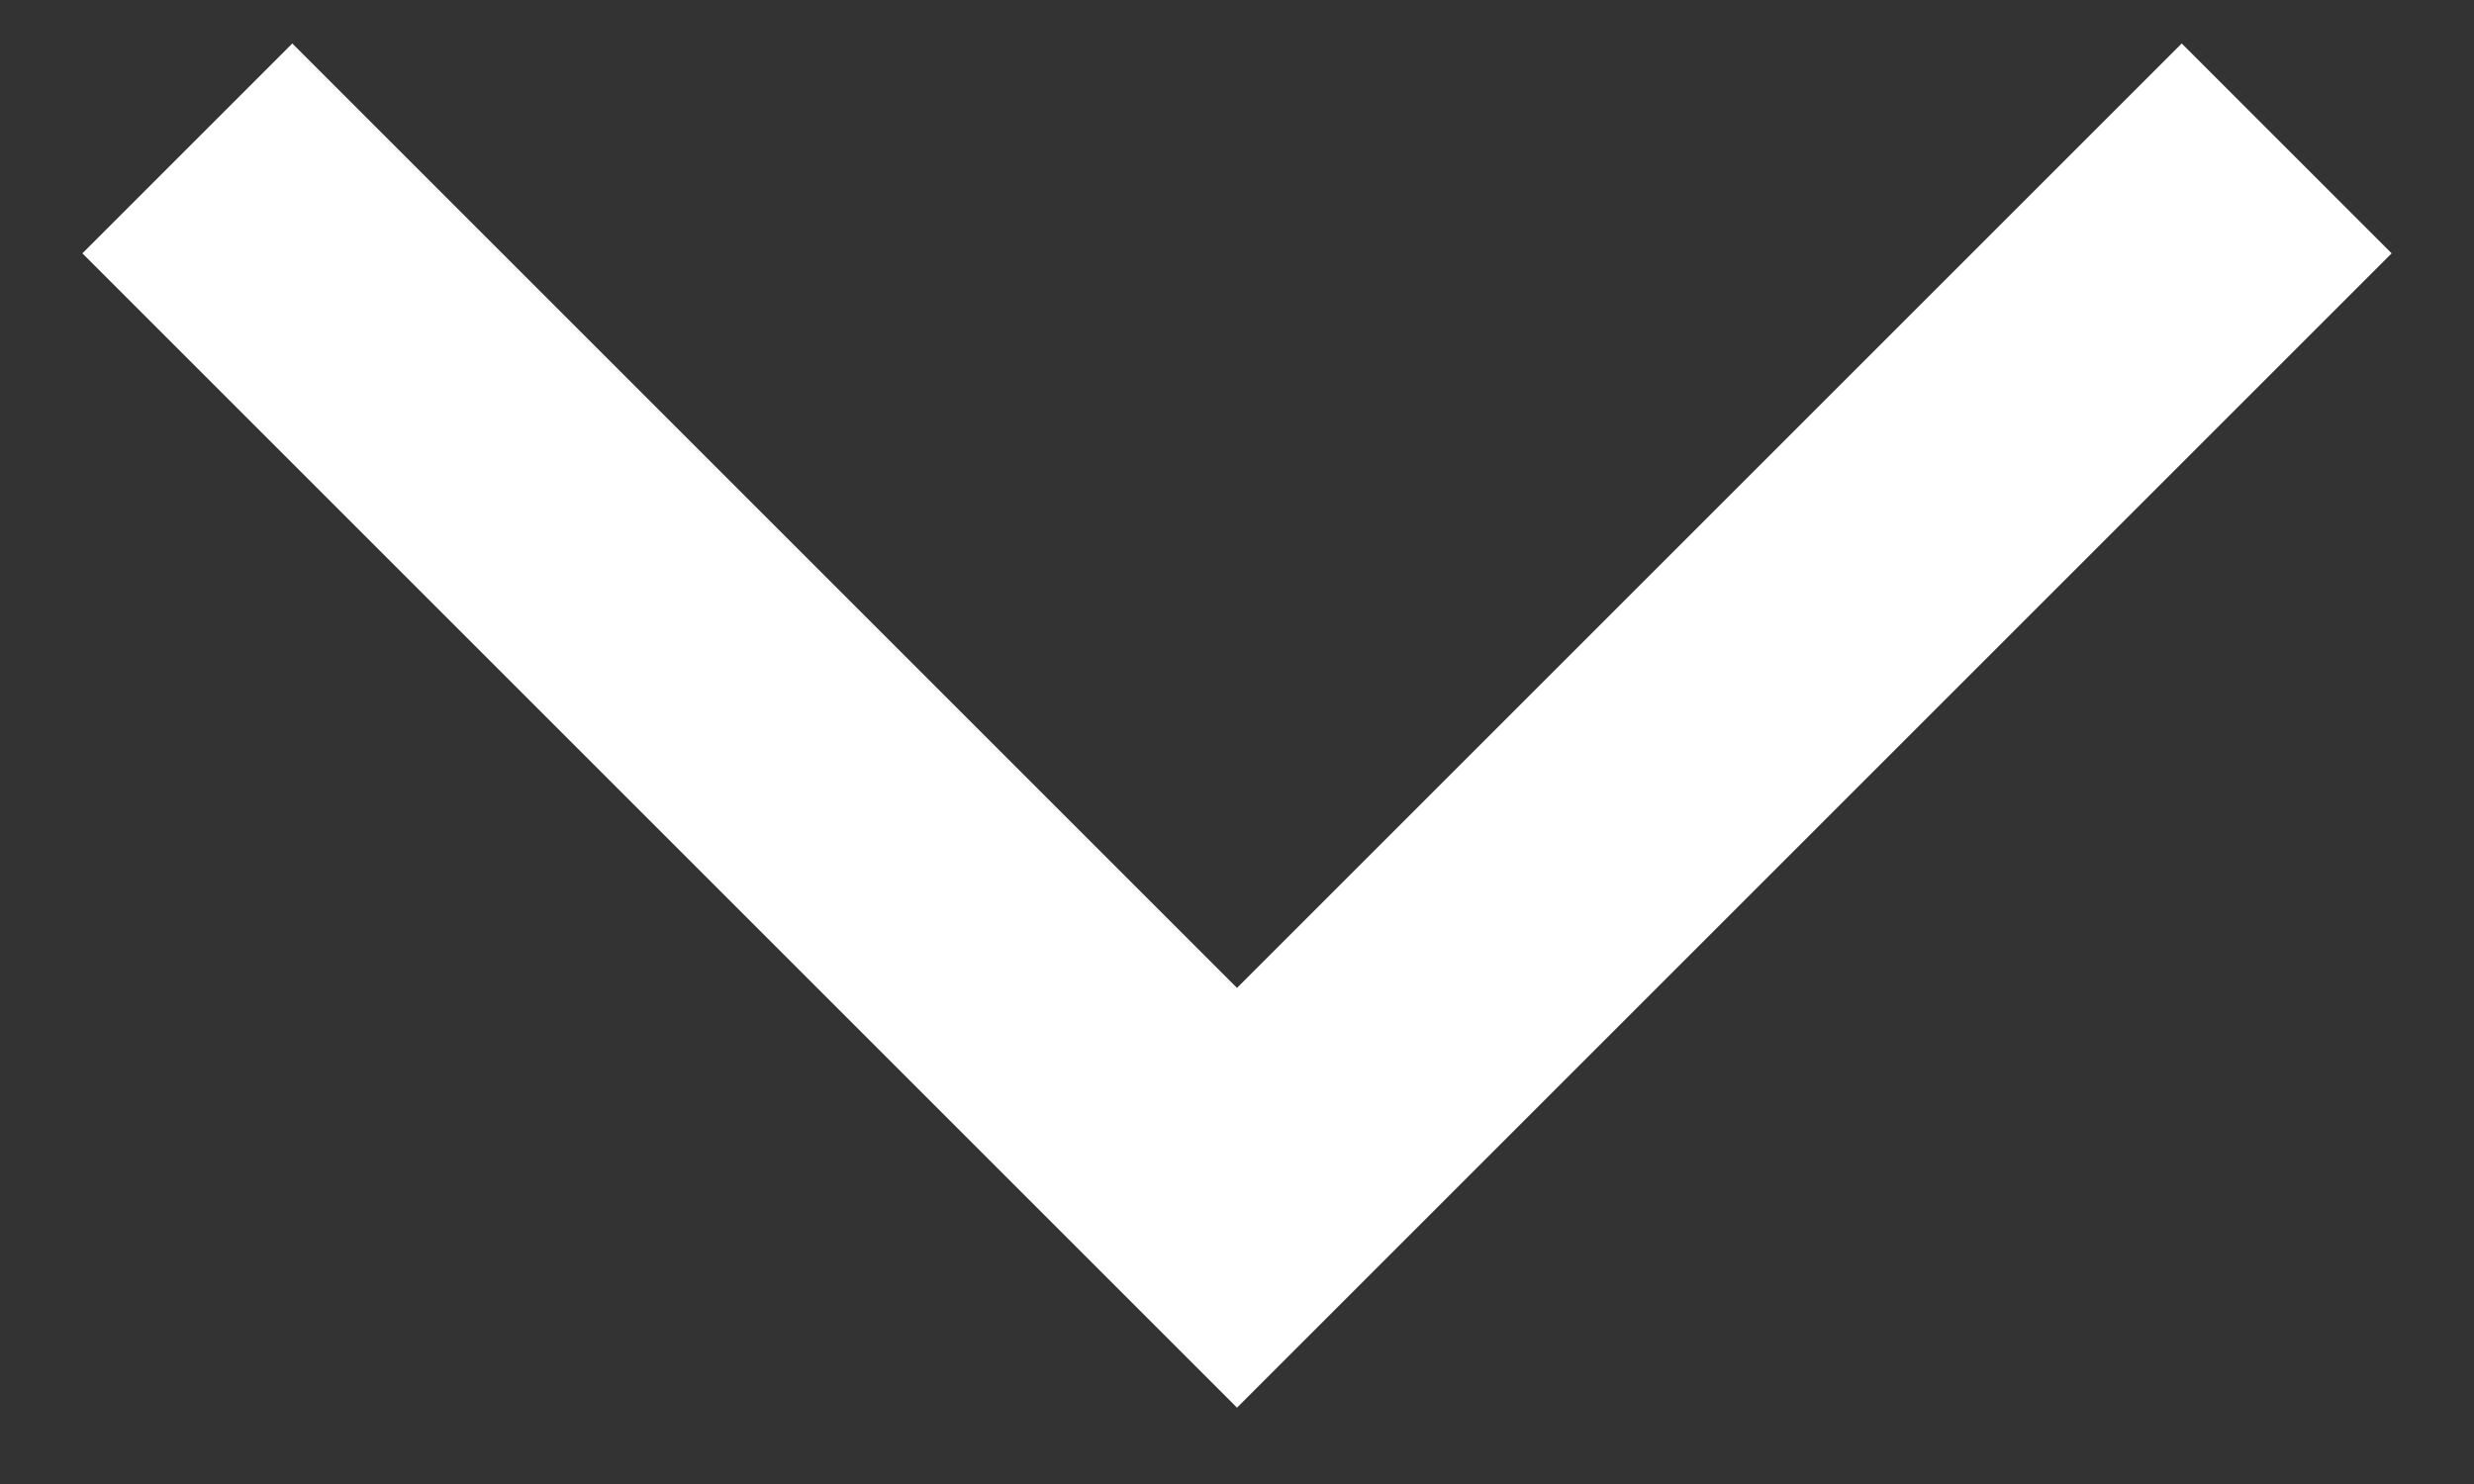<svg width="25" height="15" viewBox="0 0 25 15" xmlns="http://www.w3.org/2000/svg"><rect x="0" y="0" width="25" height="15" fill="#333333" stroke="none"/><title>7758936D-CF18-4ECF-B8A1-3CB62BA3EA55</title><path d="M23.107 1.5L12.5 12.107 1.893 1.5" stroke-width="3" stroke="#FFF" fill="none"/></svg>